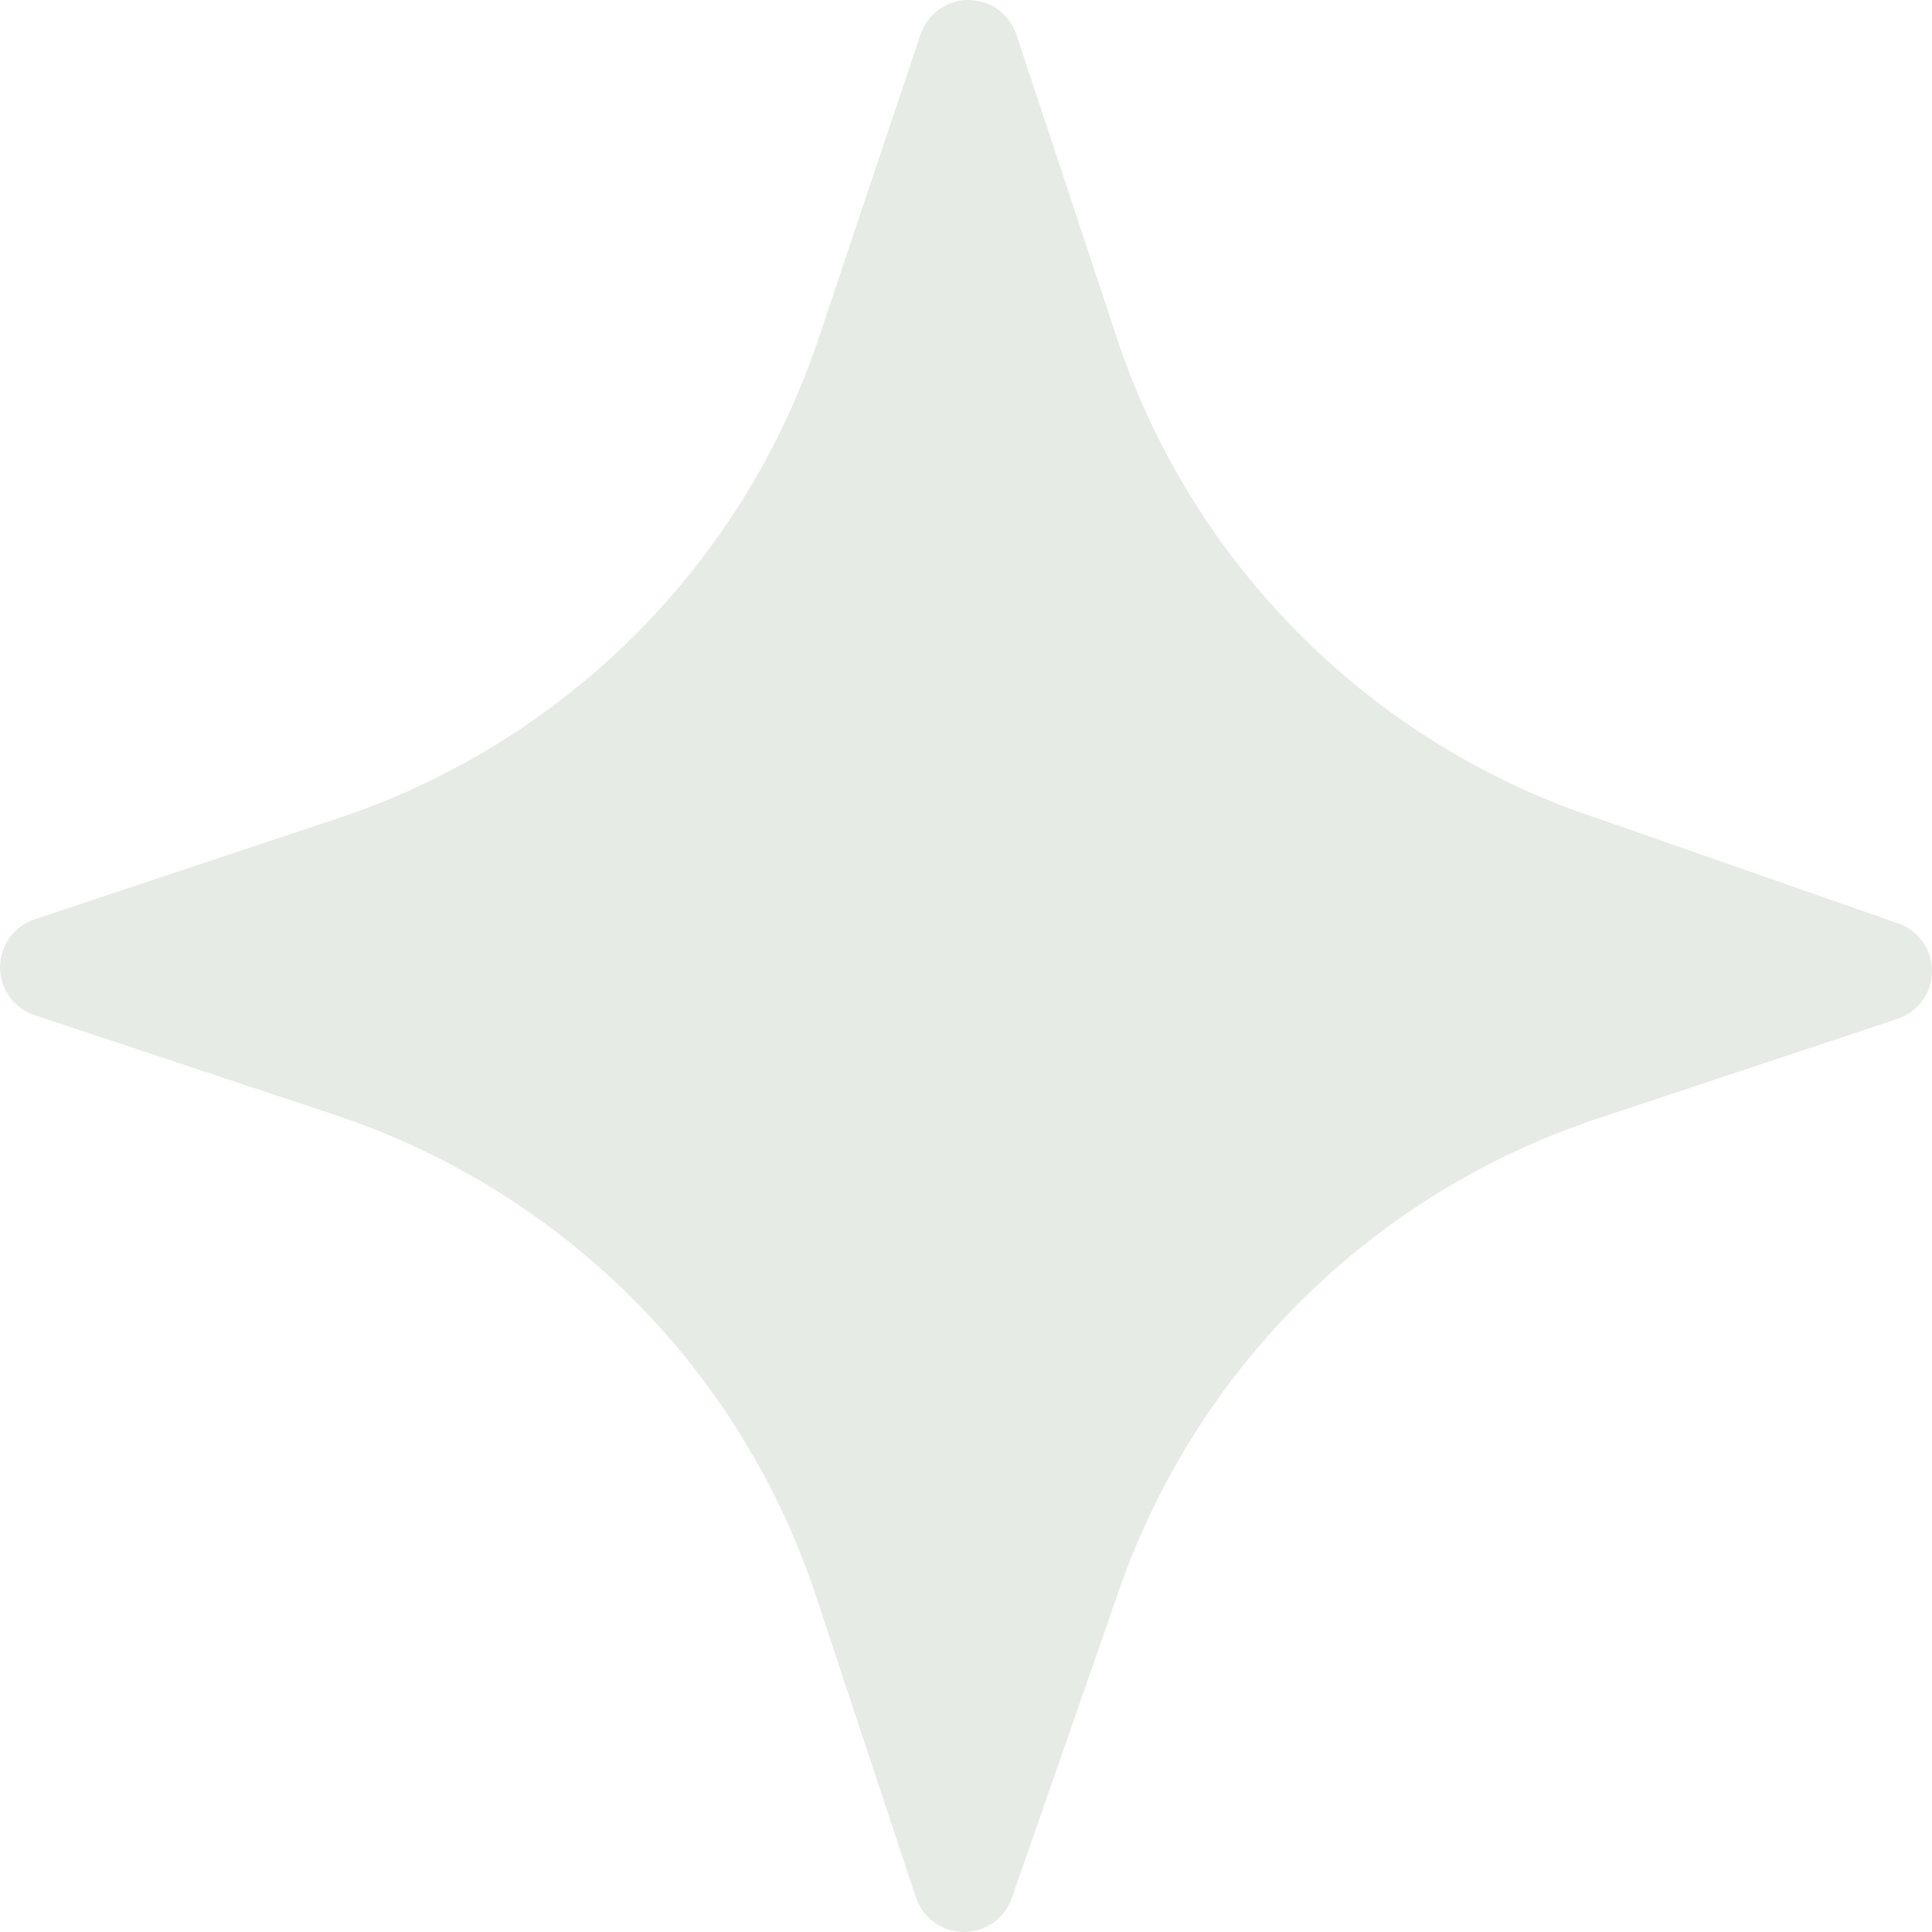 <svg width="16" height="16" viewBox="0 0 16 16" fill="none" xmlns="http://www.w3.org/2000/svg">
<g clip-path="url(#clip0_3241_3044)">
<path d="M7.616 0.307L6.79 2.77C6.482 3.706 5.959 4.557 5.263 5.254C4.566 5.951 3.716 6.475 2.78 6.783L0.289 7.612C0.205 7.64 0.132 7.693 0.08 7.764C0.028 7.836 0 7.922 0 8.01C0 8.099 0.028 8.185 0.08 8.256C0.132 8.328 0.205 8.381 0.289 8.408L2.781 9.236C3.708 9.545 4.55 10.066 5.241 10.757C5.931 11.448 6.451 12.291 6.758 13.219L7.584 15.712C7.612 15.796 7.666 15.869 7.737 15.921C7.809 15.972 7.895 16 7.983 16C8.071 16 8.157 15.972 8.229 15.921C8.3 15.869 8.354 15.796 8.382 15.712L9.24 13.249C9.549 12.323 10.069 11.48 10.759 10.789C11.45 10.098 12.291 9.578 13.218 9.268L15.709 8.44C15.794 8.413 15.867 8.36 15.92 8.288C15.972 8.217 16 8.13 16 8.042C16 7.953 15.972 7.867 15.92 7.795C15.867 7.723 15.794 7.67 15.709 7.643L13.25 6.784C12.313 6.477 11.462 5.953 10.766 5.256C10.069 4.558 9.546 3.707 9.24 2.77L8.414 0.276C8.383 0.193 8.327 0.121 8.254 0.071C8.18 0.022 8.093 -0.003 8.004 0C7.915 0.004 7.83 0.035 7.76 0.09C7.69 0.146 7.64 0.222 7.616 0.307Z" fill="#E6ECE5"/>
</g>
<defs>
<clipPath id="clip0_3241_3044">
<rect width="16" height="16" fill="white"/>
</clipPath>
</defs>
</svg>
